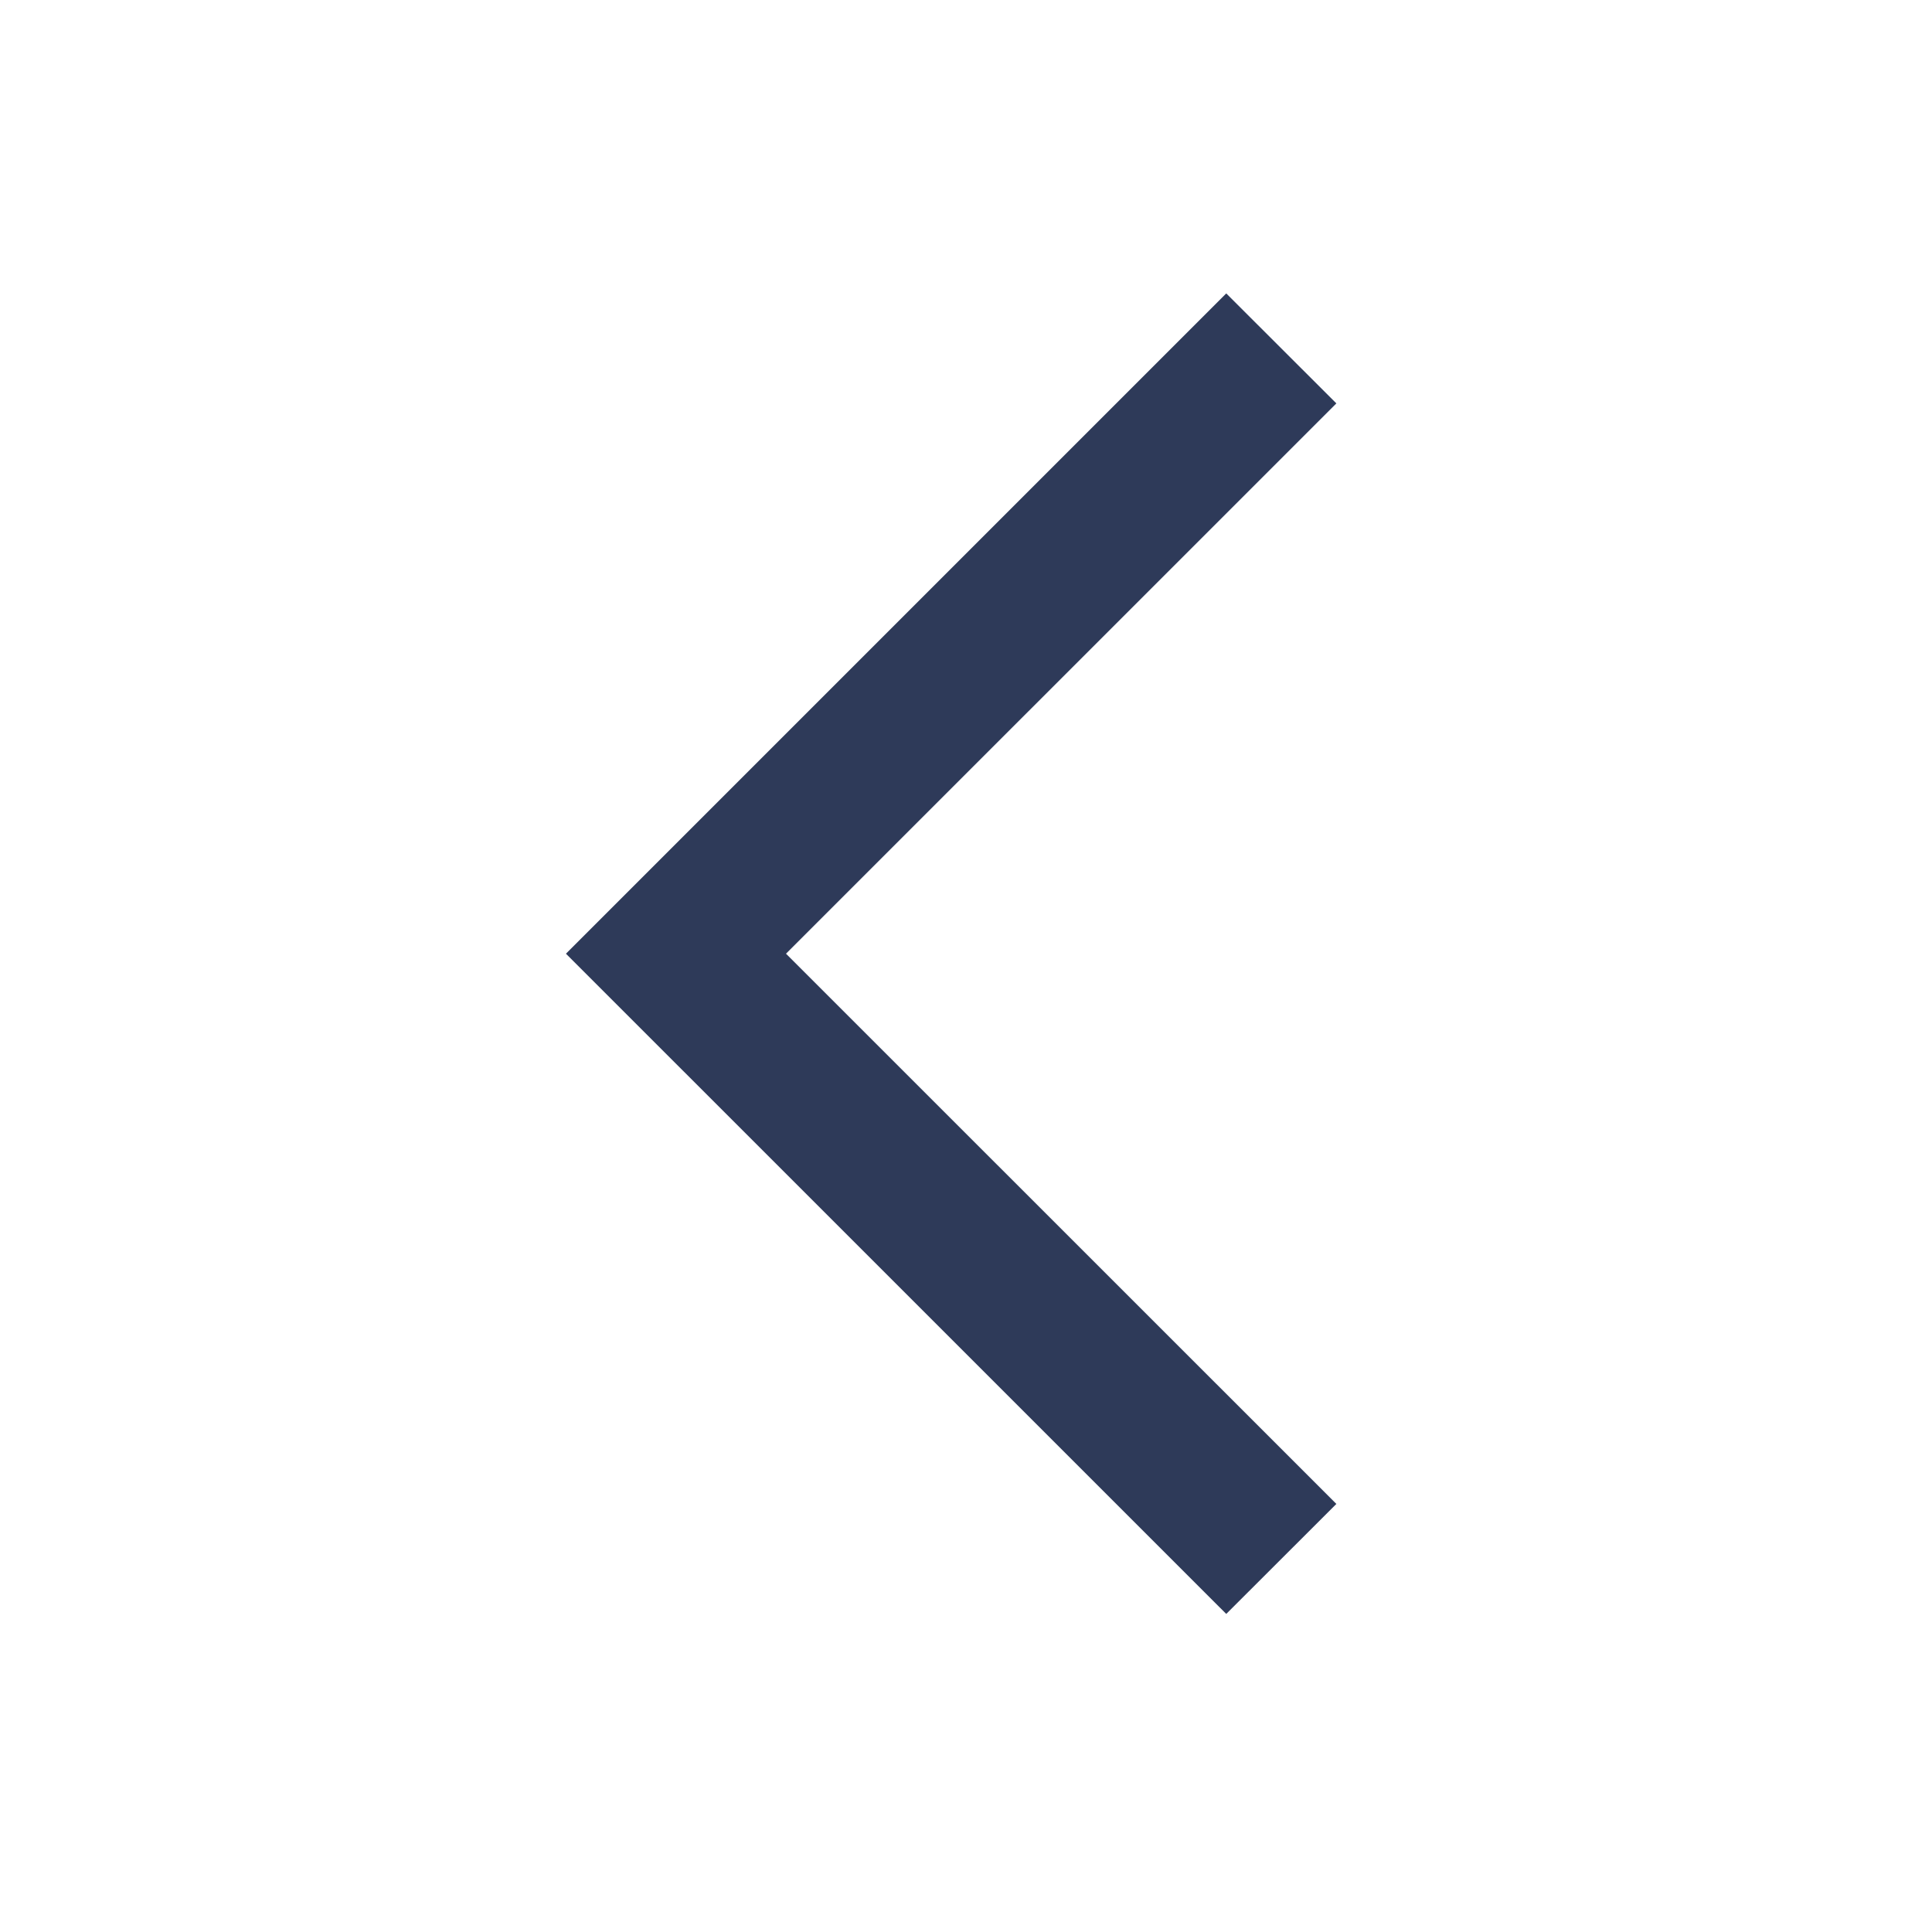 <svg width="30" height="30" viewBox="0 0 30 30" fill="none" xmlns="http://www.w3.org/2000/svg">
<g id="arrow / chevron_big_left">
<path id="coolicon" d="M19.041 4.556L8.788 14.809L19.041 25.061L20.751 23.353L12.205 14.809L20.751 6.264L19.041 4.556Z" fill="#2E3A59"/>
</g>
</svg>

